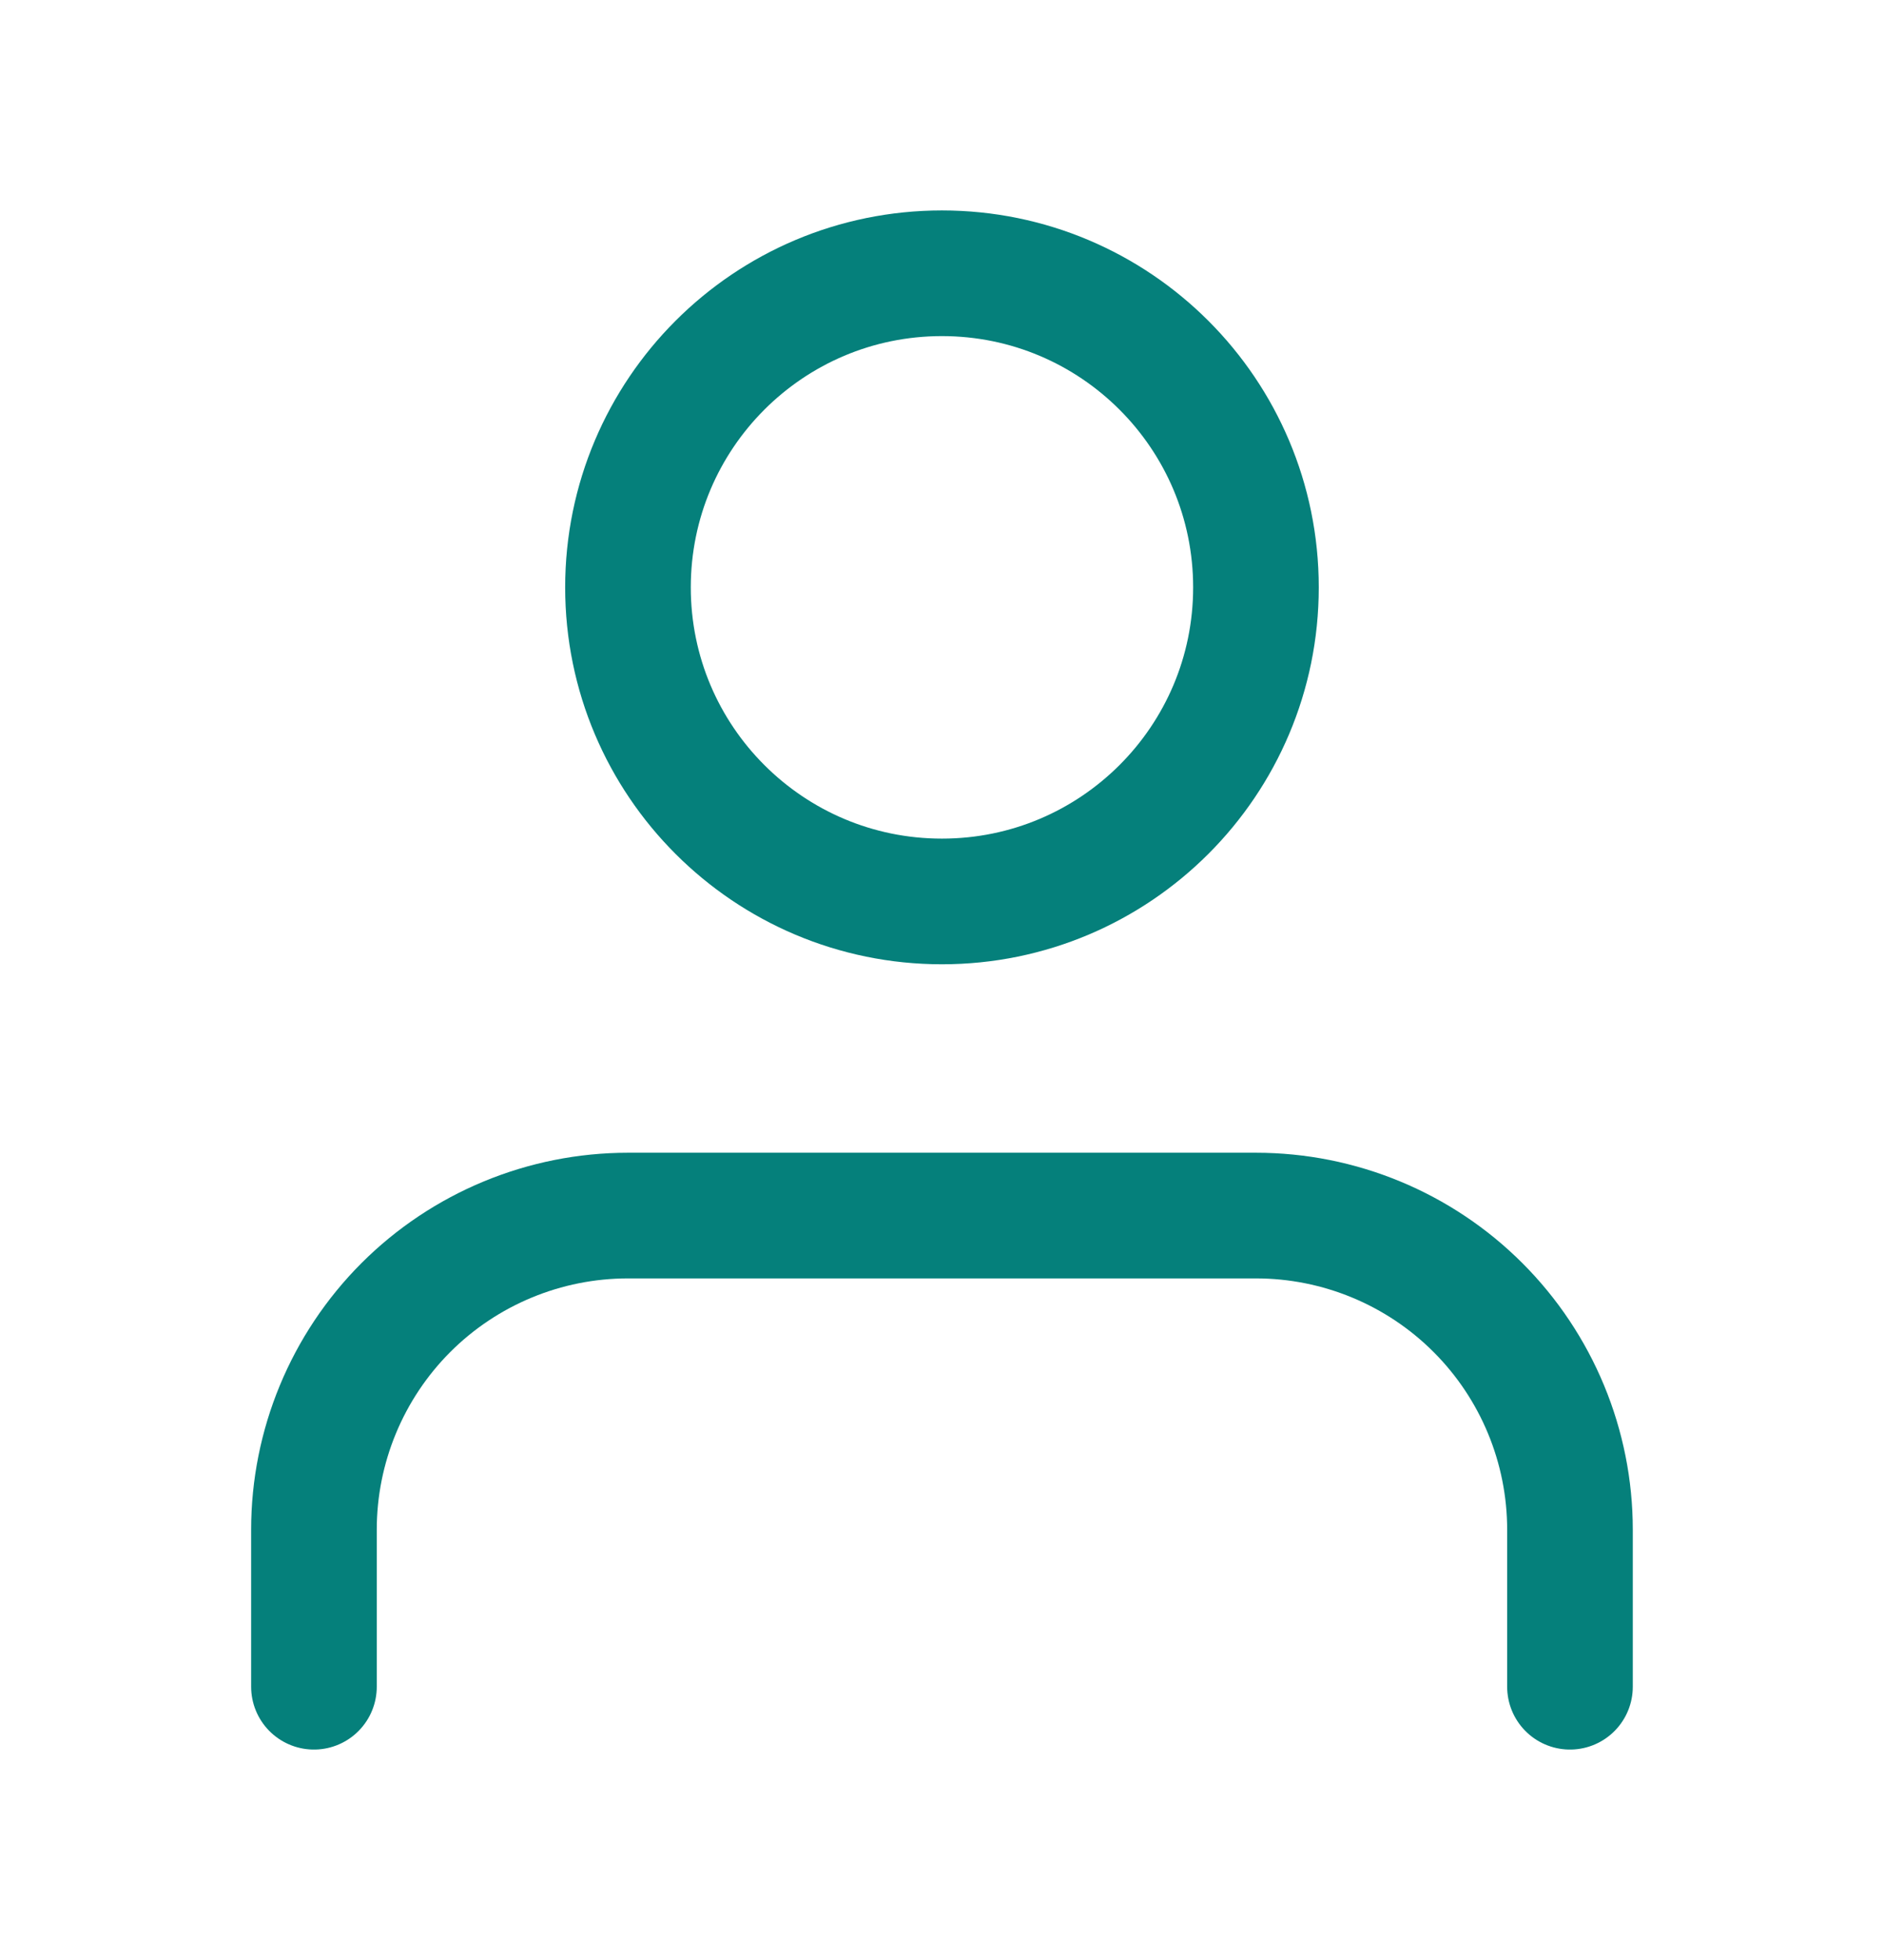 <svg width="25" height="26" viewBox="0 0 25 26" fill="none" xmlns="http://www.w3.org/2000/svg">
<g id="user">
<path id="Icon" d="M20.833 22.375V20.292C20.833 19.187 20.394 18.127 19.612 17.345C18.831 16.564 17.771 16.125 16.666 16.125H8.333C7.228 16.125 6.168 16.564 5.386 17.345C4.605 18.127 4.166 19.187 4.166 20.292V22.375M16.666 7.792C16.666 10.093 14.8 11.958 12.499 11.958C10.198 11.958 8.333 10.093 8.333 7.792C8.333 5.49 10.198 3.625 12.499 3.625C14.8 3.625 16.666 5.49 16.666 7.792Z" stroke="#05807B" stroke-width="1.667" stroke-linecap="round" stroke-linejoin="round"/>
</g>
</svg>
